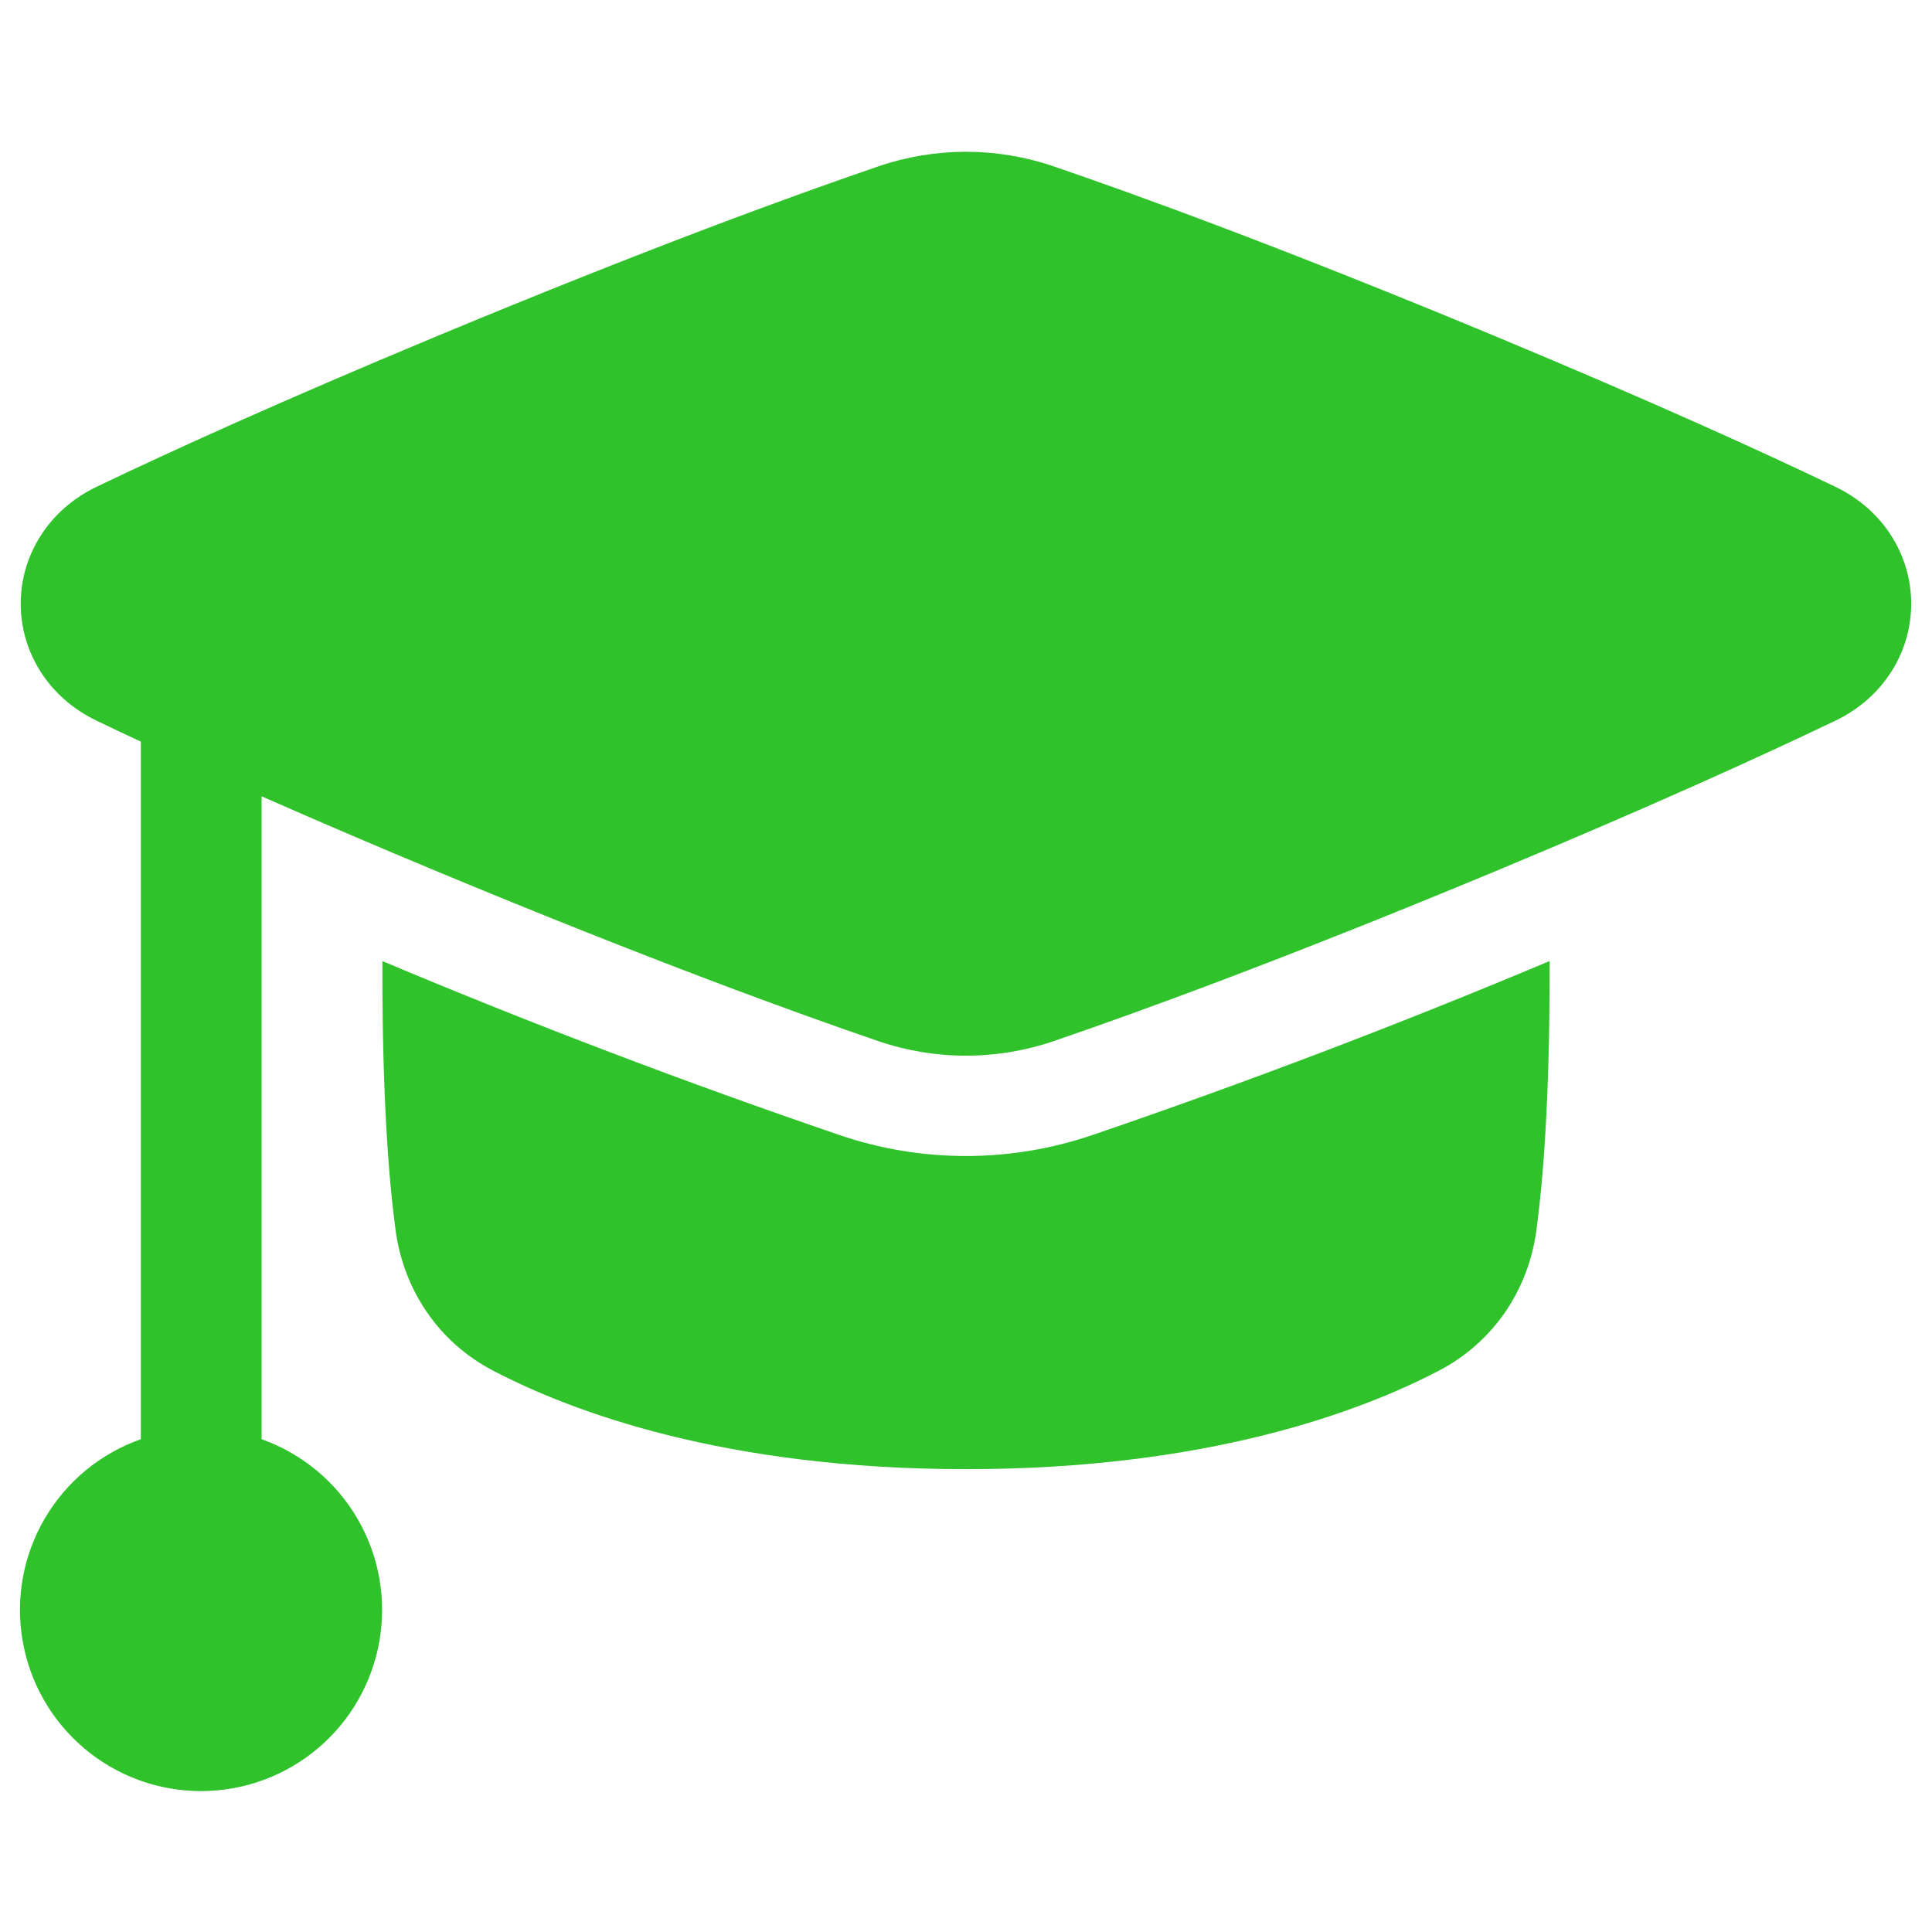 <svg width="30" height="30" viewBox="0 0 30 30" fill="none" xmlns="http://www.w3.org/2000/svg">
<path d="M13.637 2.584C14.521 2.281 15.479 2.281 16.363 2.584C17.601 3.007 19.892 3.836 23.236 5.228C25.642 6.231 27.349 7.007 28.498 7.558C29.247 7.917 29.677 8.624 29.677 9.375C29.677 10.126 29.247 10.833 28.497 11.192C27.349 11.742 25.642 12.519 23.236 13.522C19.892 14.914 17.601 15.743 16.363 16.166C15.479 16.468 14.521 16.468 13.637 16.166C12.399 15.743 10.107 14.914 6.764 13.522C5.86 13.146 4.959 12.76 4.062 12.365V22.348C4.687 22.57 5.213 23.005 5.548 23.577C5.883 24.149 6.005 24.821 5.893 25.474C5.781 26.128 5.442 26.721 4.936 27.148C4.429 27.576 3.788 27.811 3.125 27.812C2.461 27.813 1.818 27.579 1.311 27.151C0.803 26.723 0.463 26.13 0.351 25.476C0.238 24.821 0.361 24.148 0.697 23.576C1.034 23.003 1.561 22.568 2.187 22.348V11.516C1.94 11.401 1.712 11.293 1.502 11.192C0.752 10.833 0.322 10.126 0.322 9.375C0.322 8.624 0.752 7.917 1.502 7.558C2.651 7.007 4.358 6.231 6.765 5.228C10.107 3.836 12.399 3.007 13.638 2.584" fill="#2FC22B"/>
<path d="M13.033 17.624C10.637 16.805 8.271 15.905 5.938 14.924V15.105C5.938 17.068 6.038 18.326 6.143 19.105C6.268 20.027 6.805 20.838 7.654 21.282C8.883 21.925 11.261 22.813 15 22.813C18.739 22.813 21.117 21.925 22.346 21.282C23.195 20.838 23.733 20.027 23.857 19.105C23.962 18.326 24.062 17.068 24.062 15.105V14.923C21.729 15.904 19.363 16.805 16.968 17.623C15.692 18.059 14.308 18.06 13.033 17.624Z" fill="#2FC22B"/>
</svg>
